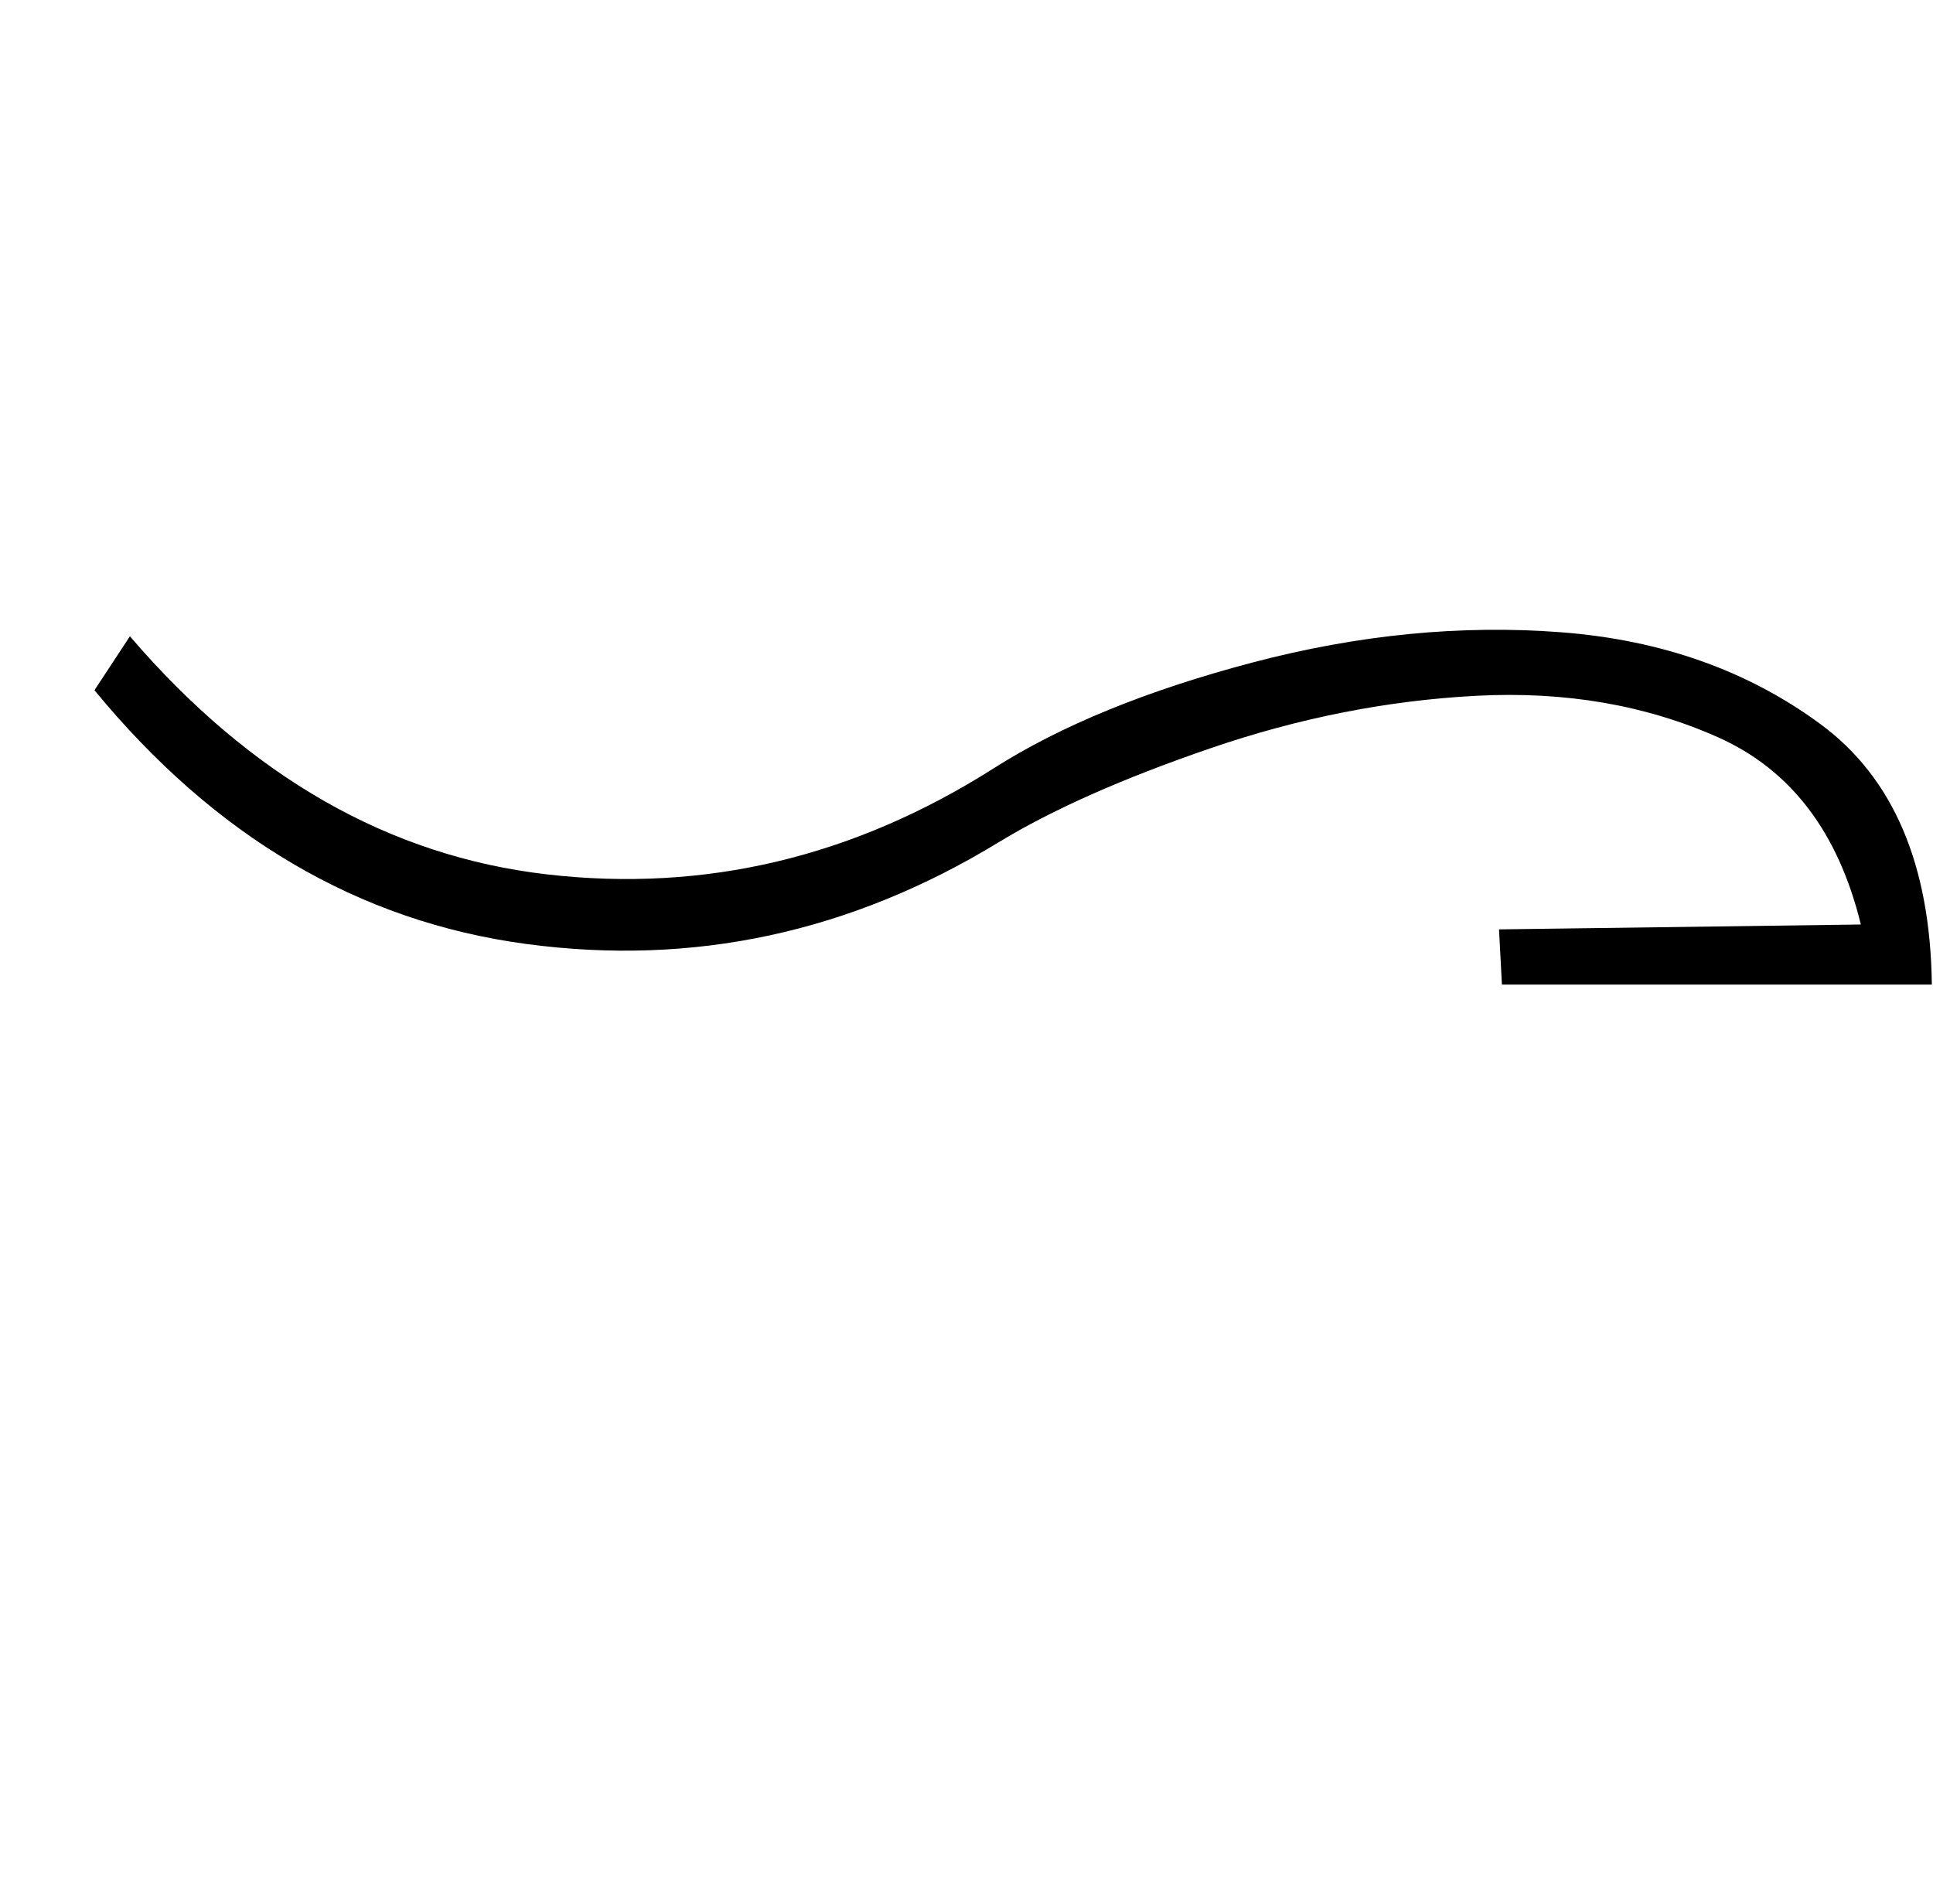 <?xml version="1.0" standalone="no"?>
<!DOCTYPE svg PUBLIC "-//W3C//DTD SVG 1.1//EN" "http://www.w3.org/Graphics/SVG/1.1/DTD/svg11.dtd" >
<svg xmlns="http://www.w3.org/2000/svg" xmlns:xlink="http://www.w3.org/1999/xlink" version="1.1" viewBox="-10 0 16636 16383">
   <path fill="currentColor"
d="M12916 8472l-25 -475l3114 -42q-291 -1192 -1227 -1610t-2081.5 -358t-2283 449.5t-1831.5 812.5q-1909 1164 -4066.5 873t-3712.5 -2183l305 -464q1557 1815 3592.5 2049t3841.5 -913q867 -552 2230 -911t2655.5 -259.5t2231 791t957.5 2240.5h-3700z" />
</svg>

